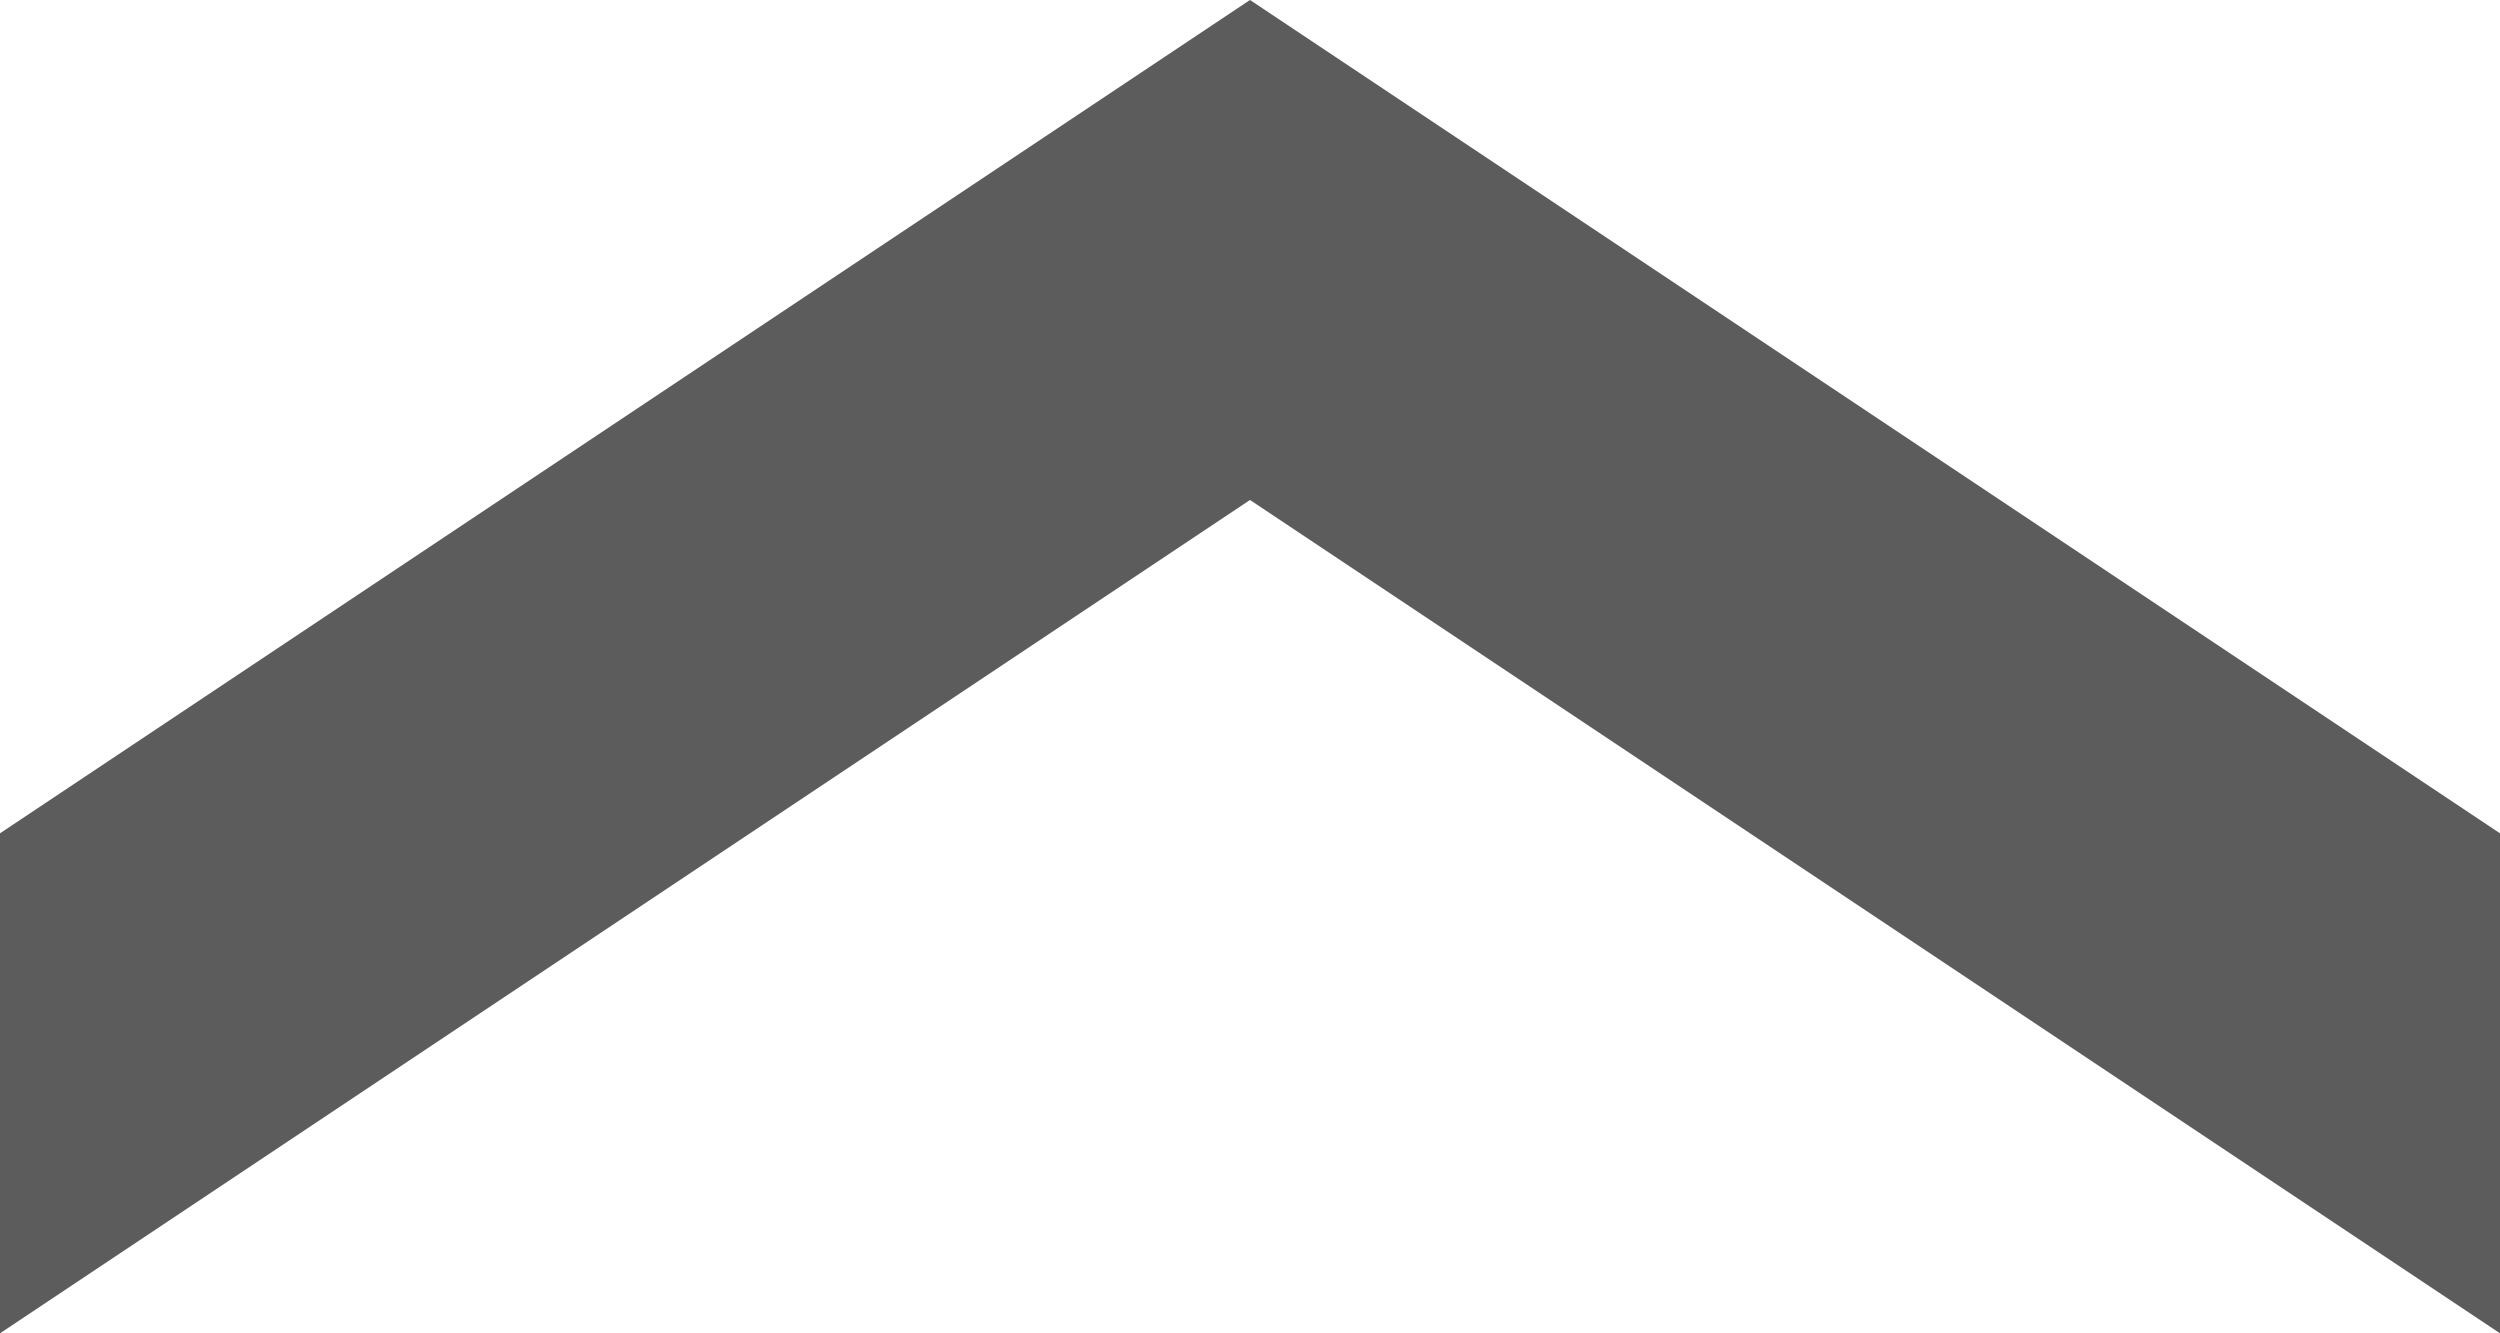 <?xml version="1.0" encoding="utf-8"?>
<!-- Generator: Adobe Illustrator 19.1.0, SVG Export Plug-In . SVG Version: 6.00 Build 0)  -->
<svg version="1.1" id="Слой_1" xmlns="http://www.w3.org/2000/svg" xmlns:xlink="http://www.w3.org/1999/xlink" x="0px" y="0px"
	 viewBox="0 0 15 8" enable-background="new 0 0 15 8" xml:space="preserve">
<polygon fill="#5C5C5C" points="15,8 7.5,3 0,8 0,5 7.5,0 15,5 "/>
</svg>
